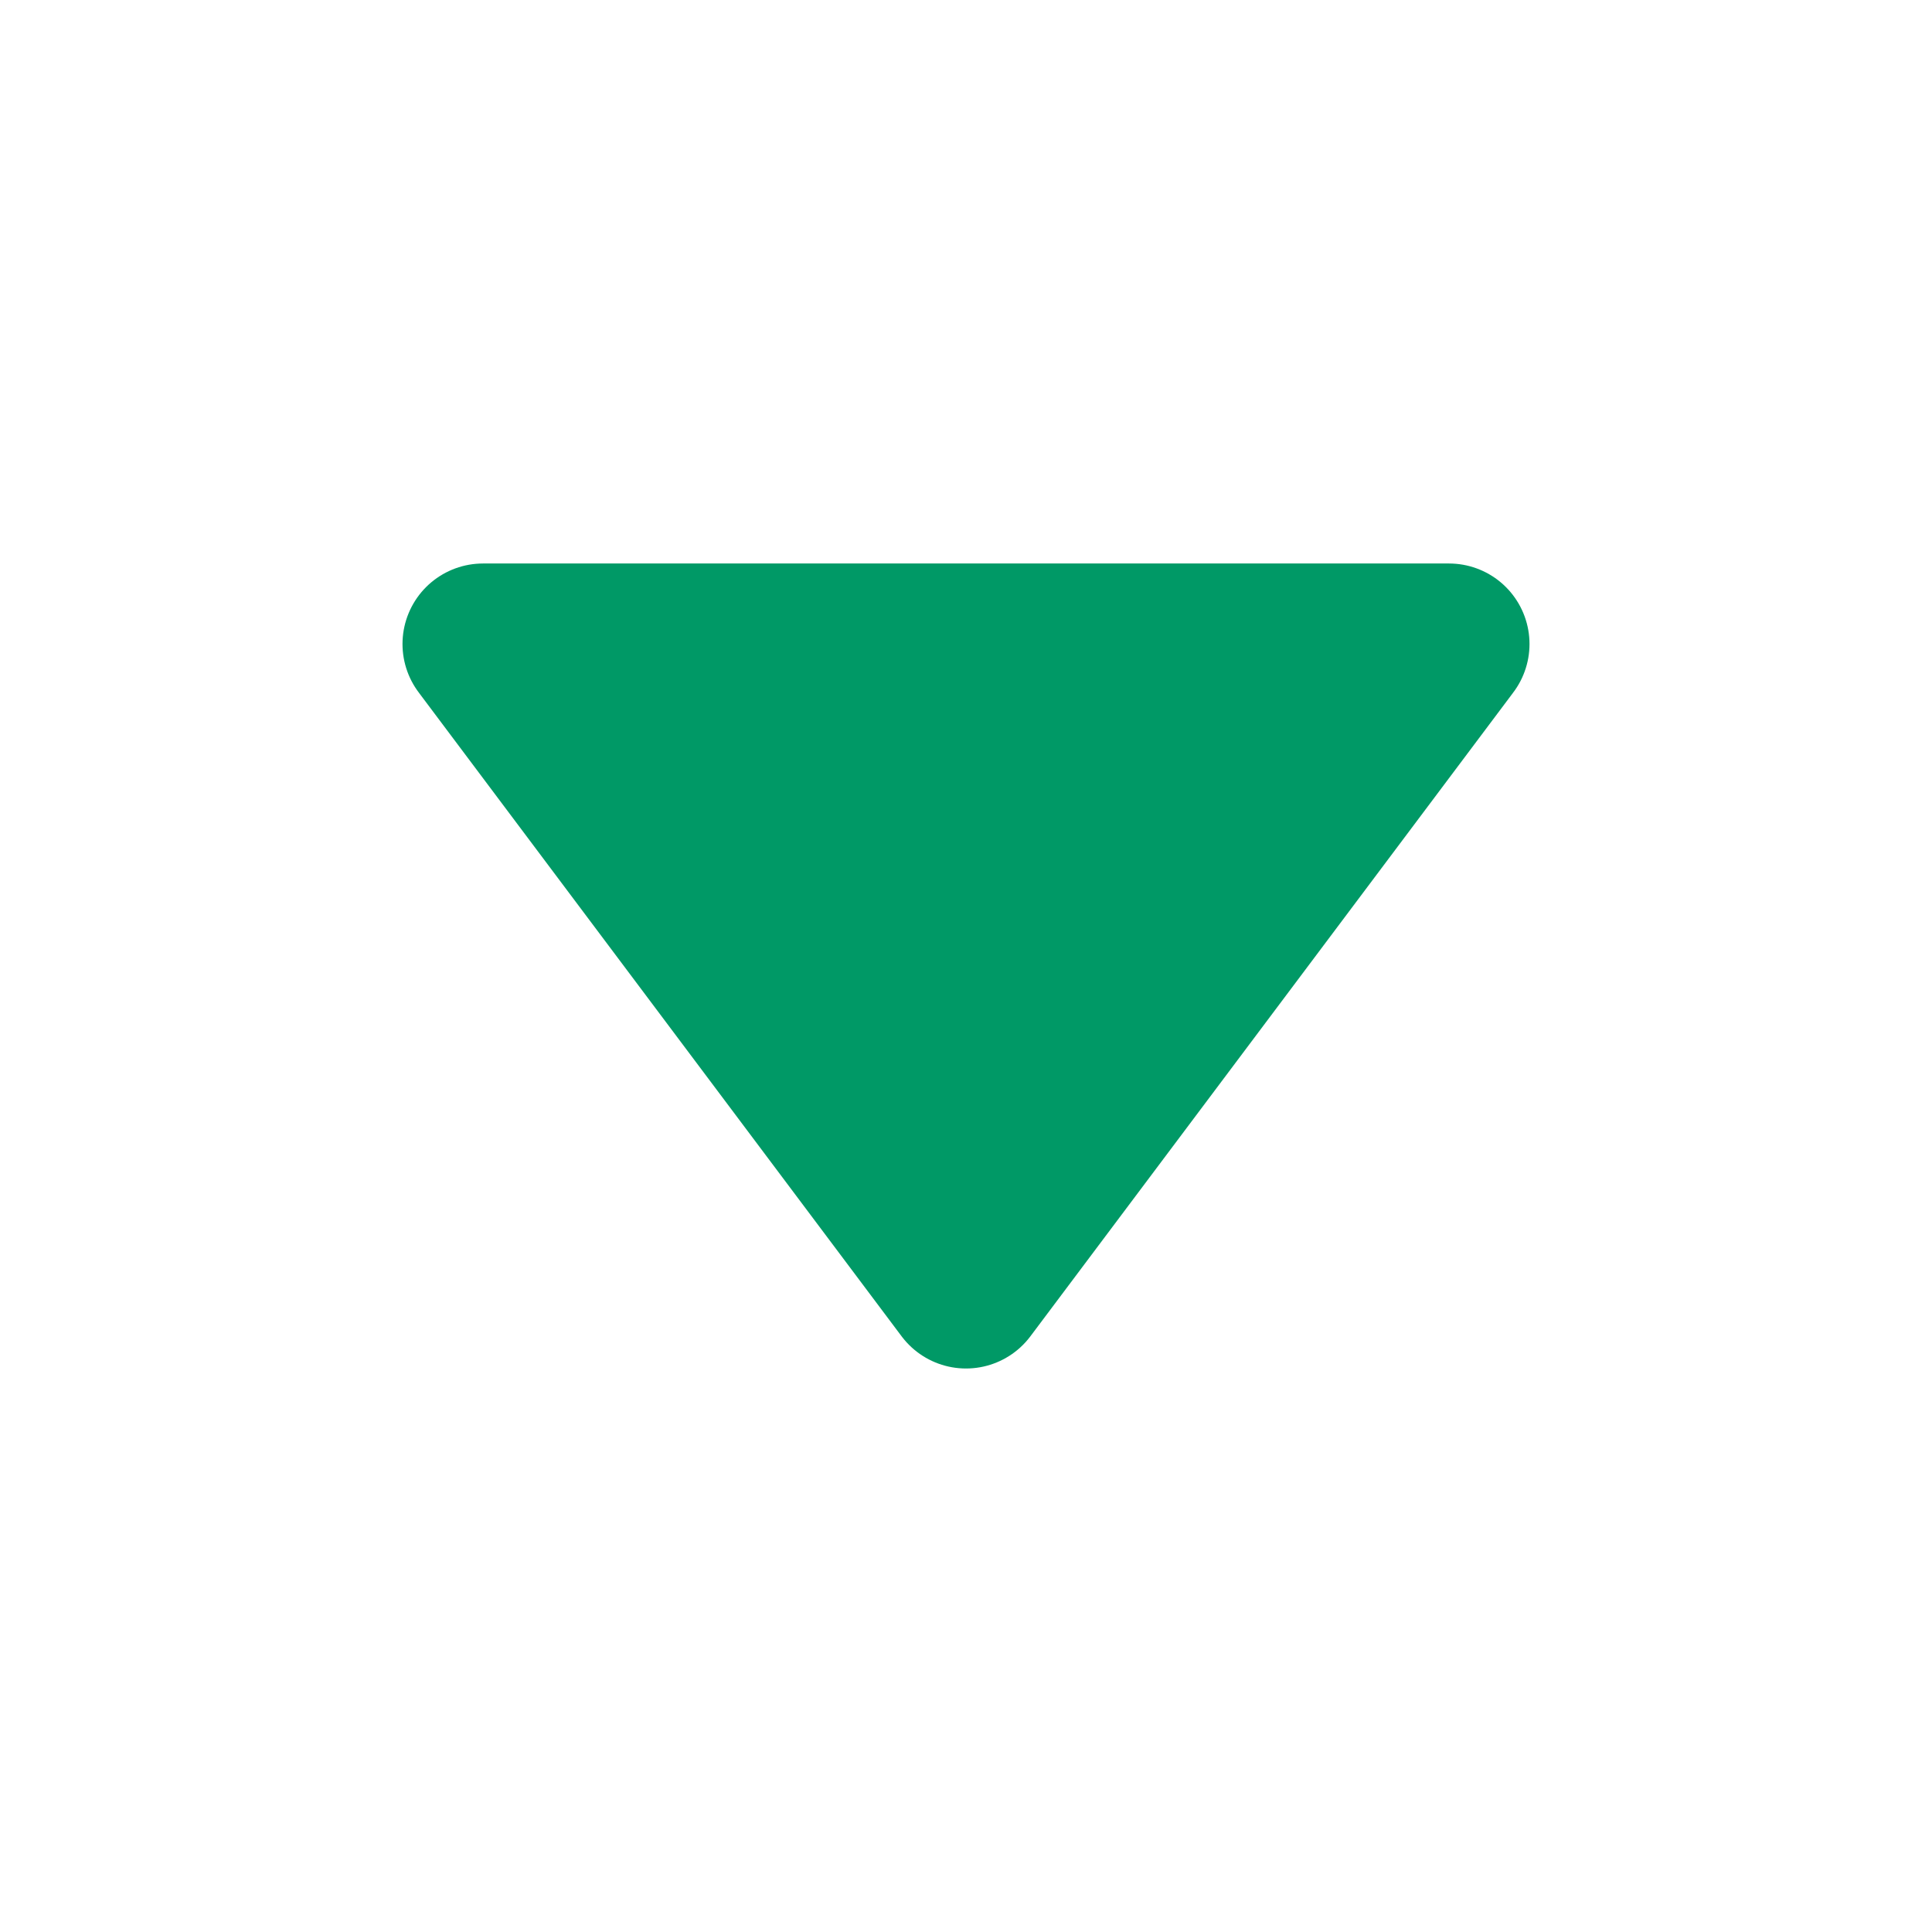 <svg xmlns="http://www.w3.org/2000/svg" width="48" height="48" fill="none" stroke-linecap="round" stroke-linejoin="round">

<path stroke-width="4" stroke="#096"
d="M 12 16 l 12 16 l 12 -16 z"
fill="#096"/>

</svg>